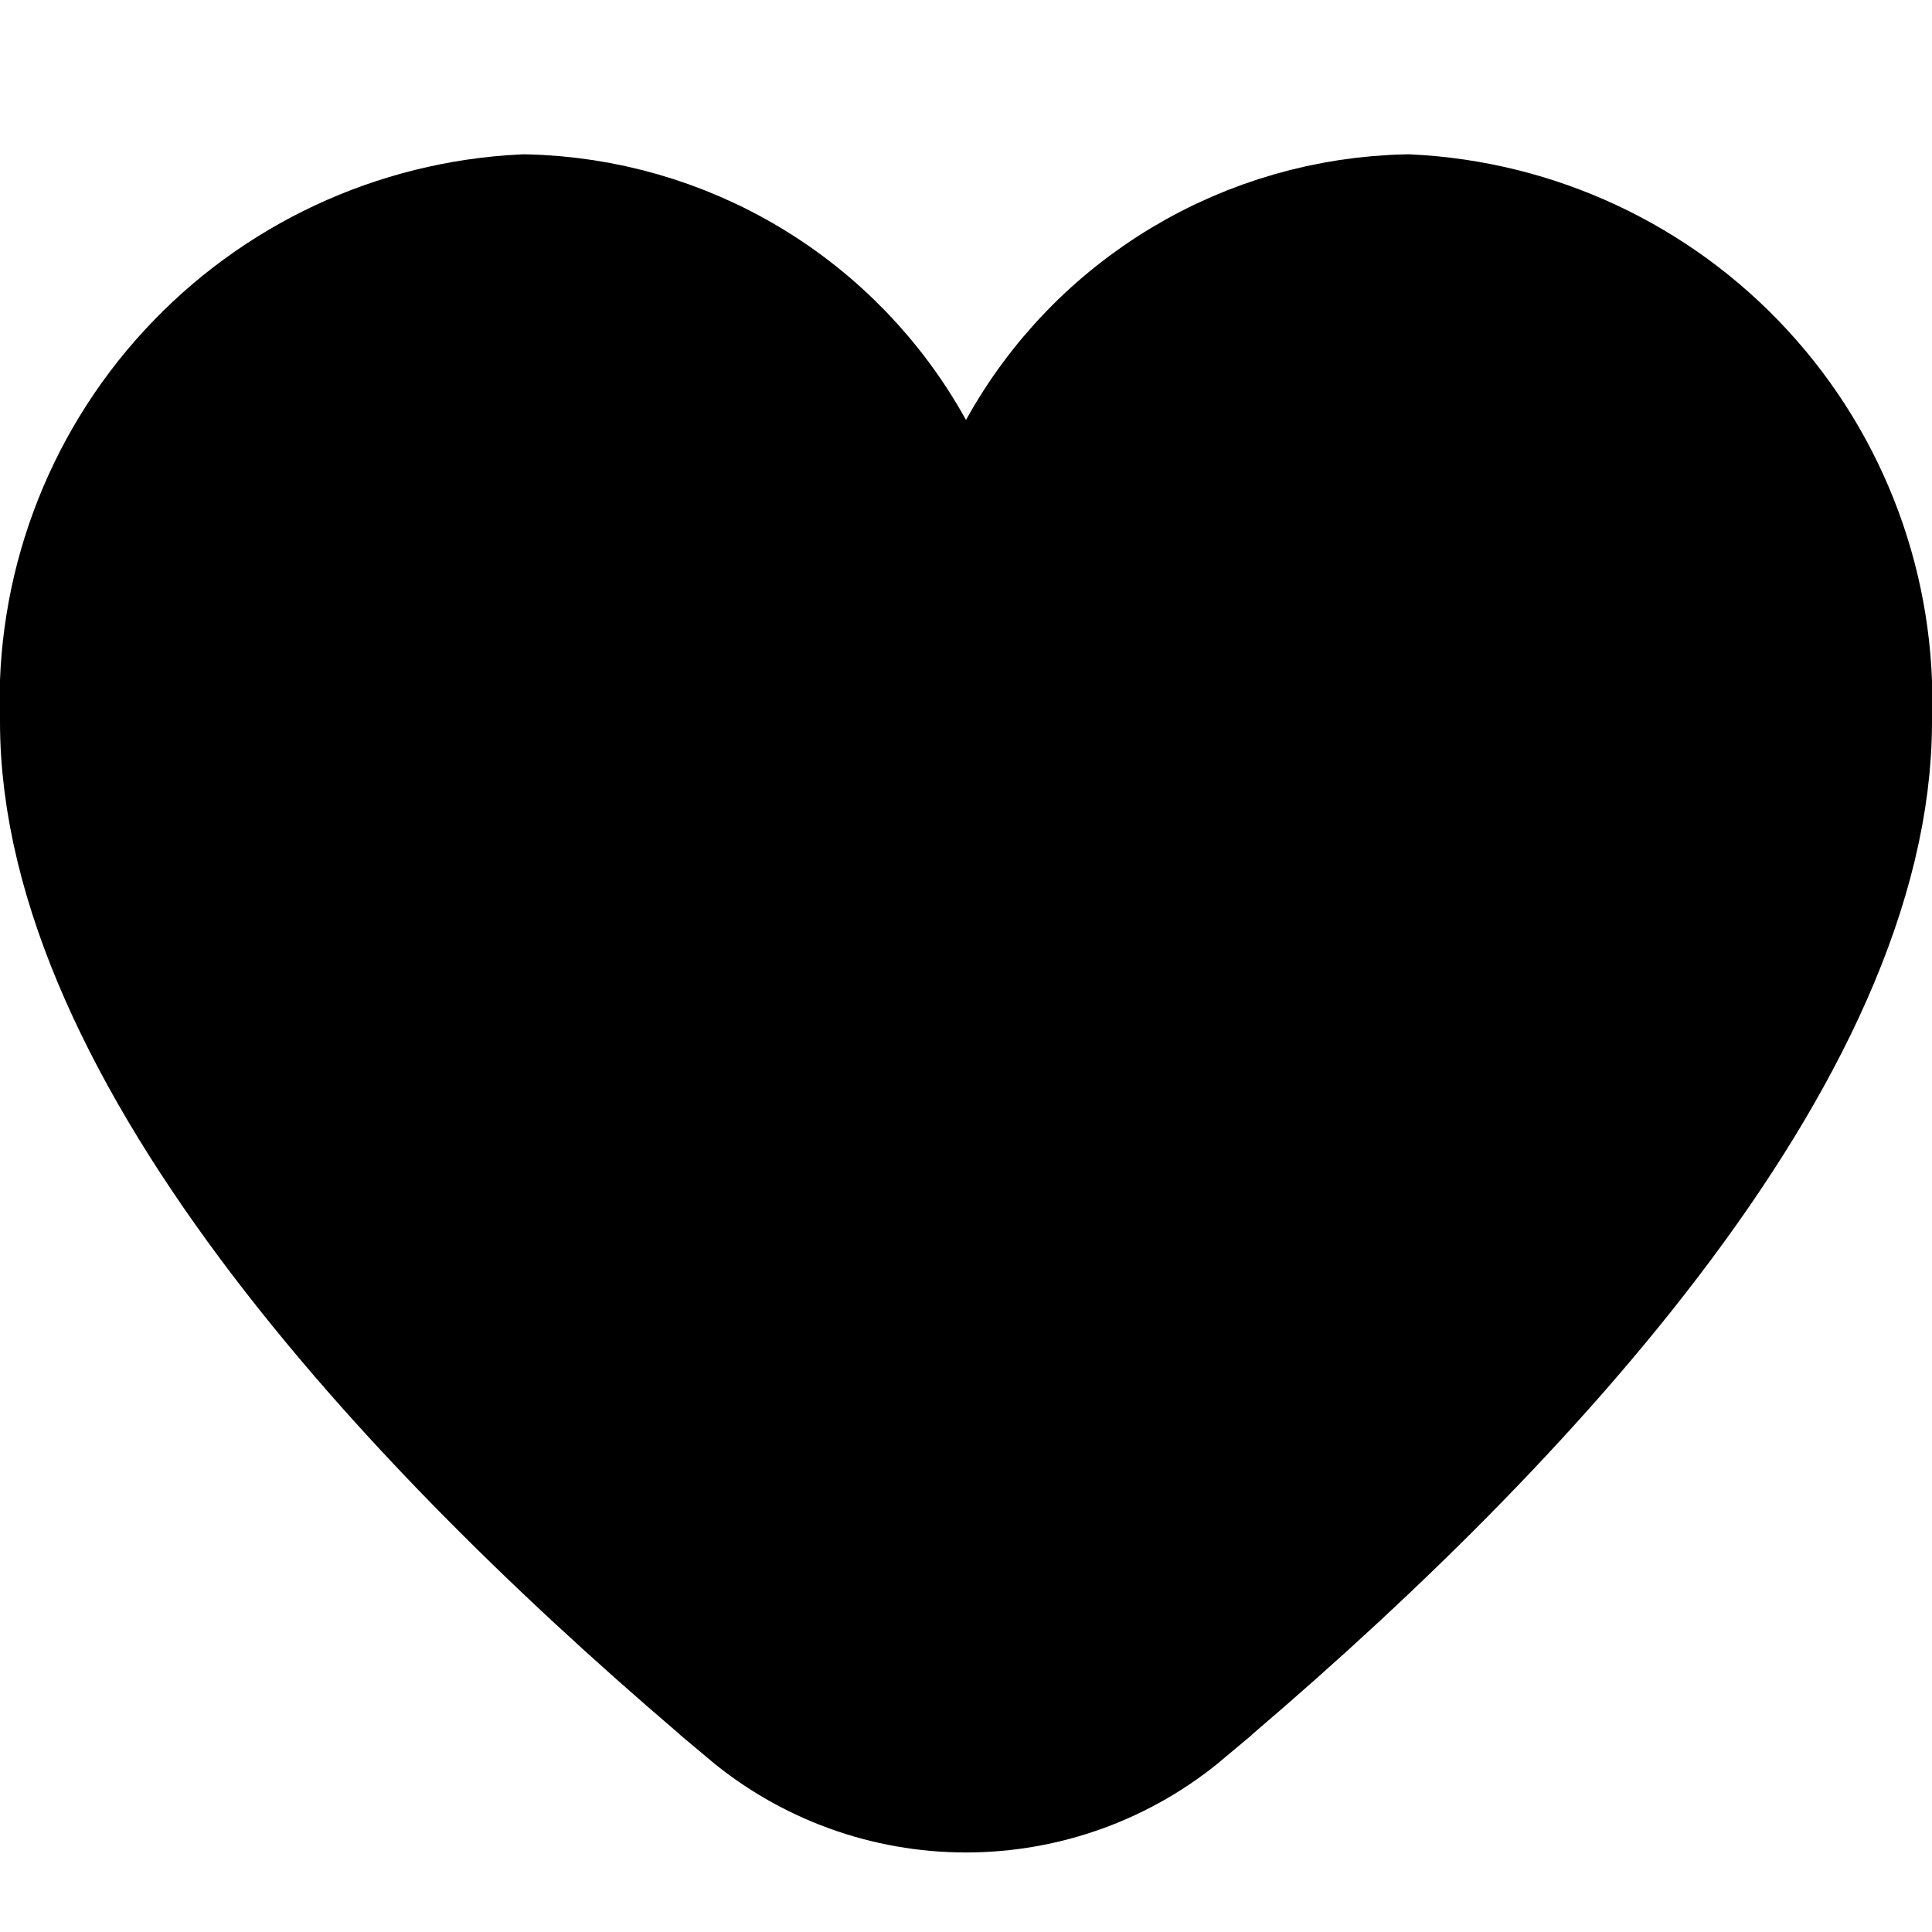 <svg width="24" height="24" viewBox="0 0 24 24" fill="currentColor" xmlns="http://www.w3.org/2000/svg">
<g clip-path="url(#clip0_94_423)">
<path d="M11.125 5.701L12 7.282L12.875 5.701C13.335 4.869 14.006 4.174 14.821 3.685C15.628 3.201 16.546 2.937 17.486 2.917C19.006 2.991 20.437 3.659 21.469 4.779C22.508 5.905 23.058 7.397 23.001 8.929L23 8.948V8.966C23 10.911 21.963 13.072 20.309 15.243C18.674 17.391 16.536 19.42 14.557 21.08L14.557 21.081C13.841 21.683 12.935 22.012 12 22.012C11.065 22.012 10.159 21.683 9.443 21.081L9.443 21.08C7.464 19.42 5.326 17.391 3.69 15.243C2.037 13.072 1 10.911 1 8.966V8.948L0.999 8.929C0.941 7.397 1.492 5.905 2.531 4.779C3.563 3.659 4.994 2.991 6.514 2.917C7.454 2.937 8.372 3.201 9.179 3.685C9.994 4.174 10.665 4.869 11.125 5.701Z" stroke="currentColor" stroke-width="2"/>
</g>
<defs>
<clipPath id="clip0_94_423">
<rect width="24" height="24" fill="currentColor"/>
</clipPath>
</defs>
</svg>
